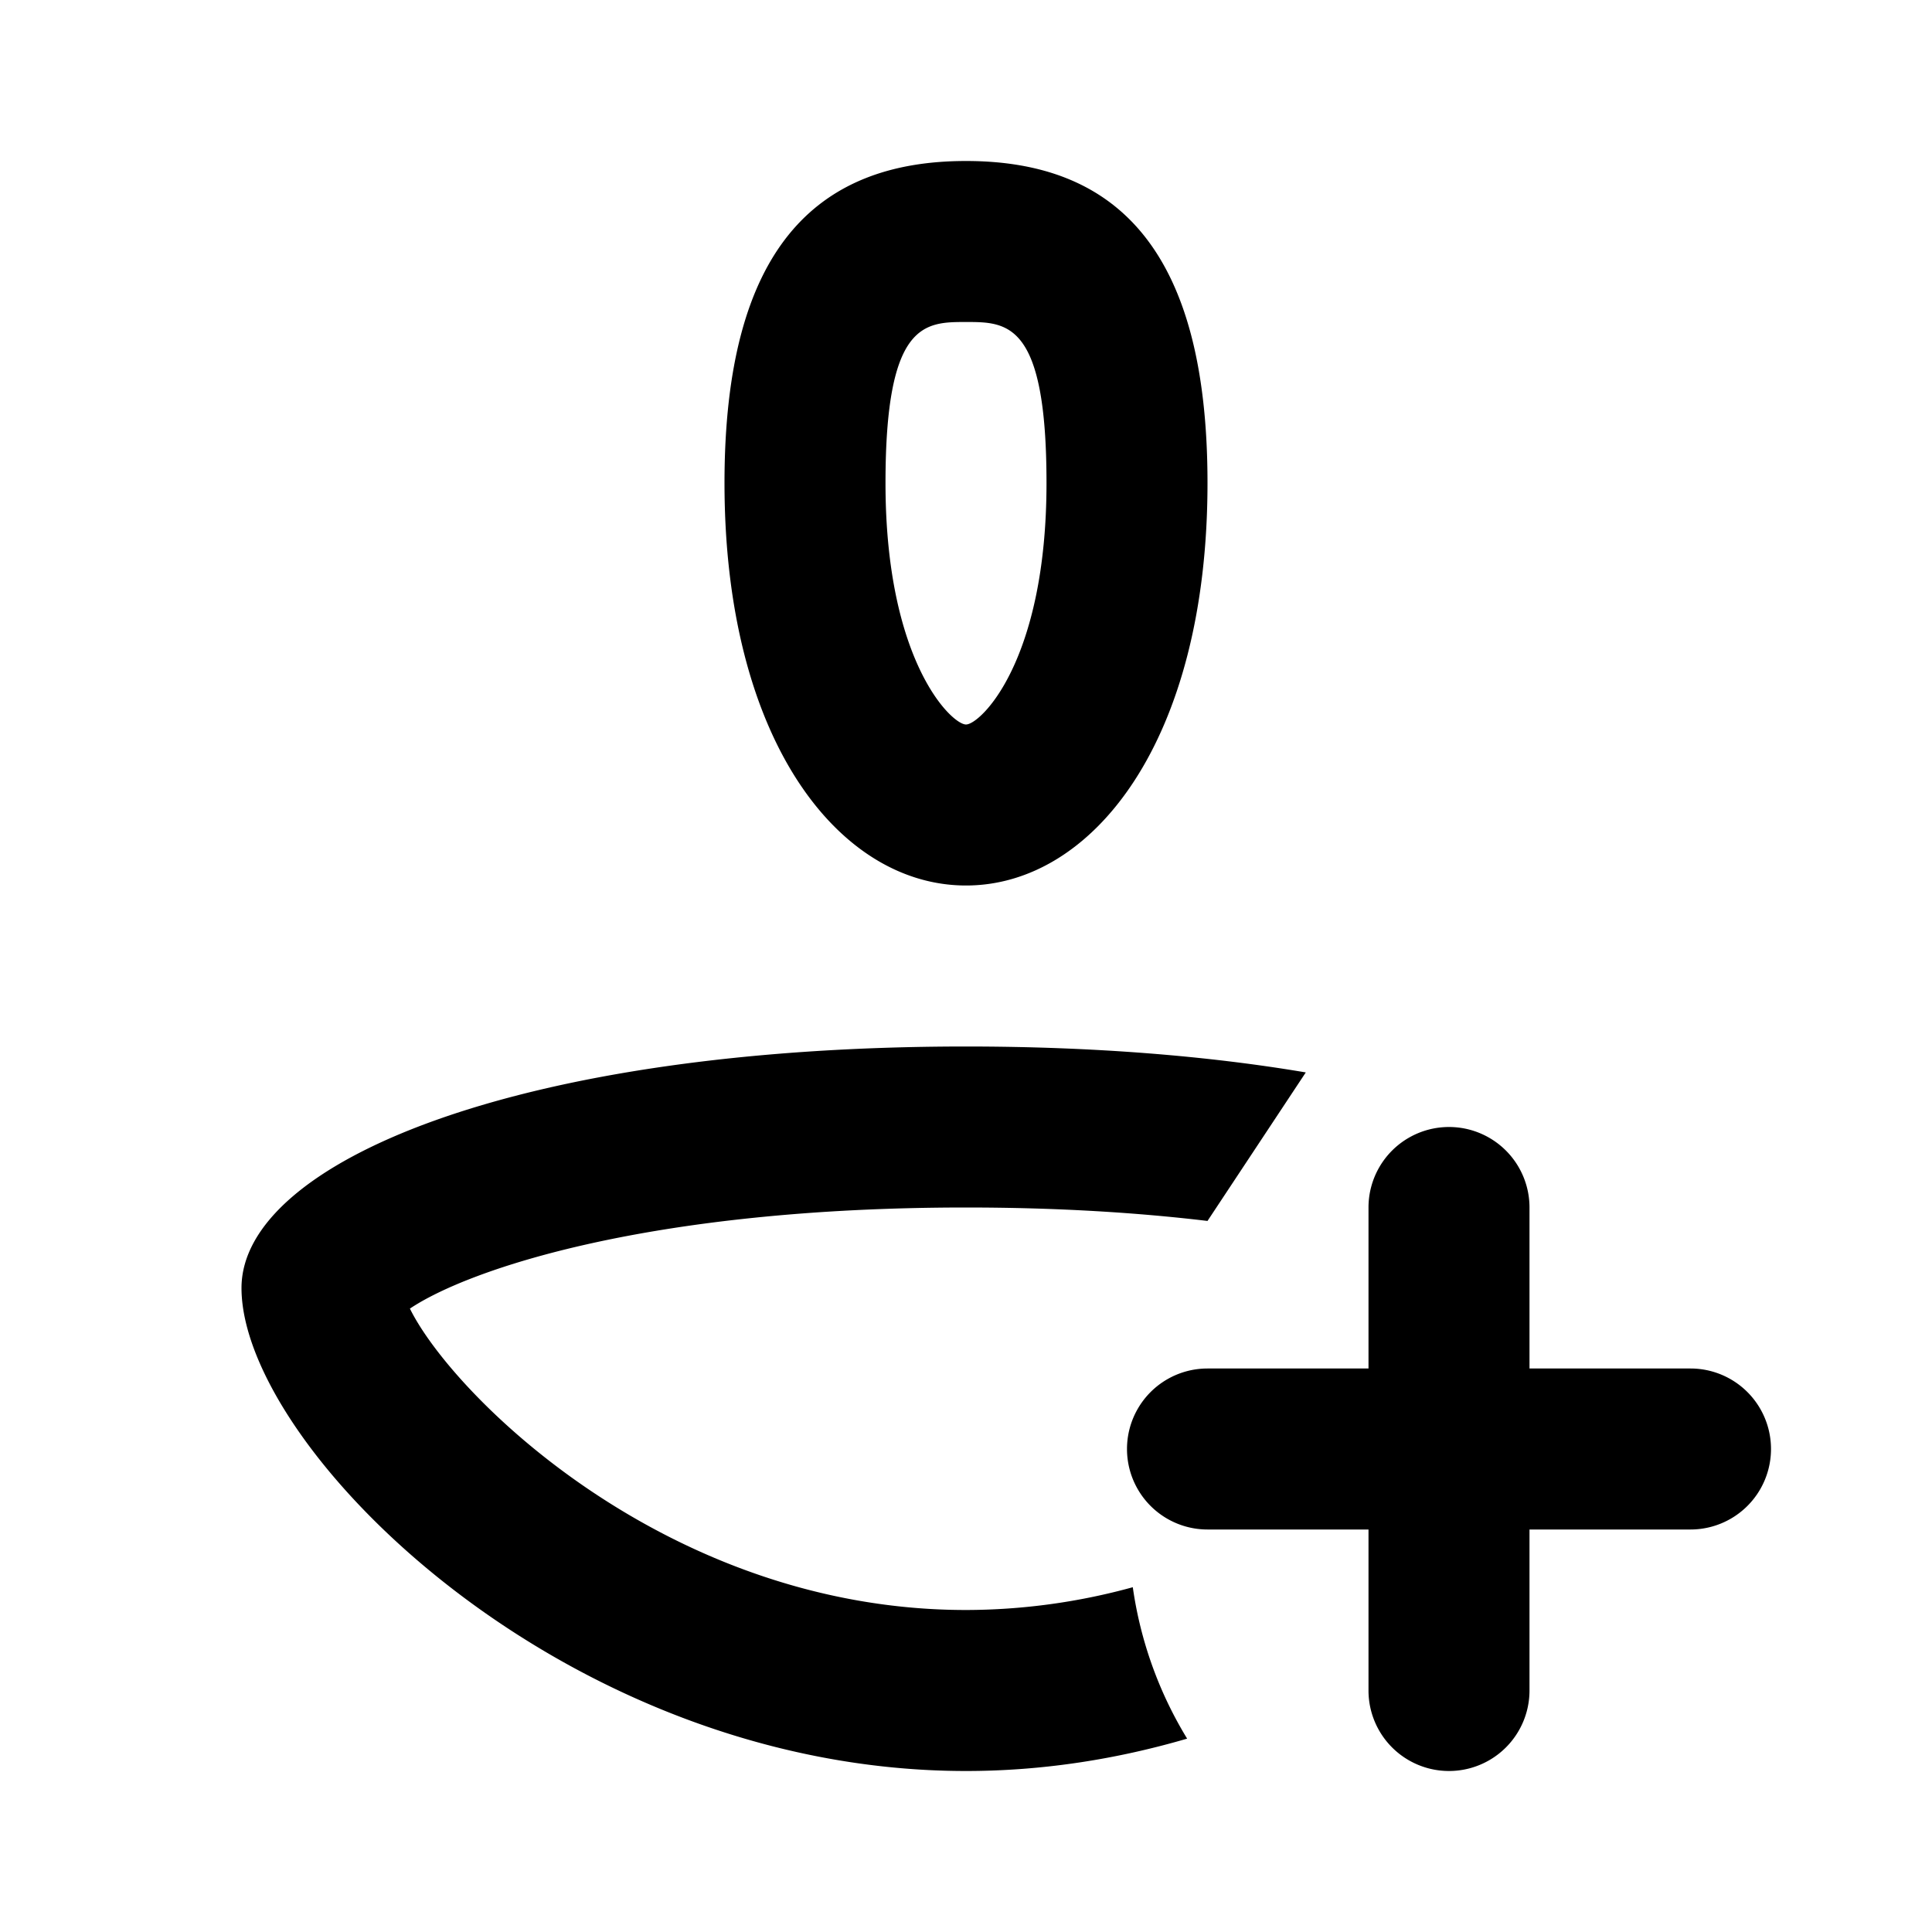 <svg width="24" height="24" fill="none" xmlns="http://www.w3.org/2000/svg">
  <path d="M21 17h-2v-2a1 1 0 10-2 0v2h-2a1 1 0 100 2h2v2a1 1 0 102 0v-2h2a1 1 0 100-2zm-9 3c-3.697 0-6.375-2.663-6.908-3.744C5.821 15.767 8.075 15 12 15c1.141 0 2.139.064 3 .167l1.221-1.845C15.008 13.117 13.591 13 12 13c-5.563 0-9 1.439-9 3 0 1.977 4 6 9 6 .96 0 1.882-.149 2.747-.402a4.939 4.939 0 01-.675-1.881A7.839 7.839 0 0112 20zM11 6c0 2.219.823 3 1 3 .177 0 1-.781 1-3 0-2-.486-2-1-2s-1 0-1 2zM9 6c0-2.904 1.136-4 3-4s3 1.096 3 4c0 3.202-1.426 5-3 5S9 9.202 9 6z" fill="#000"/>
</svg>
